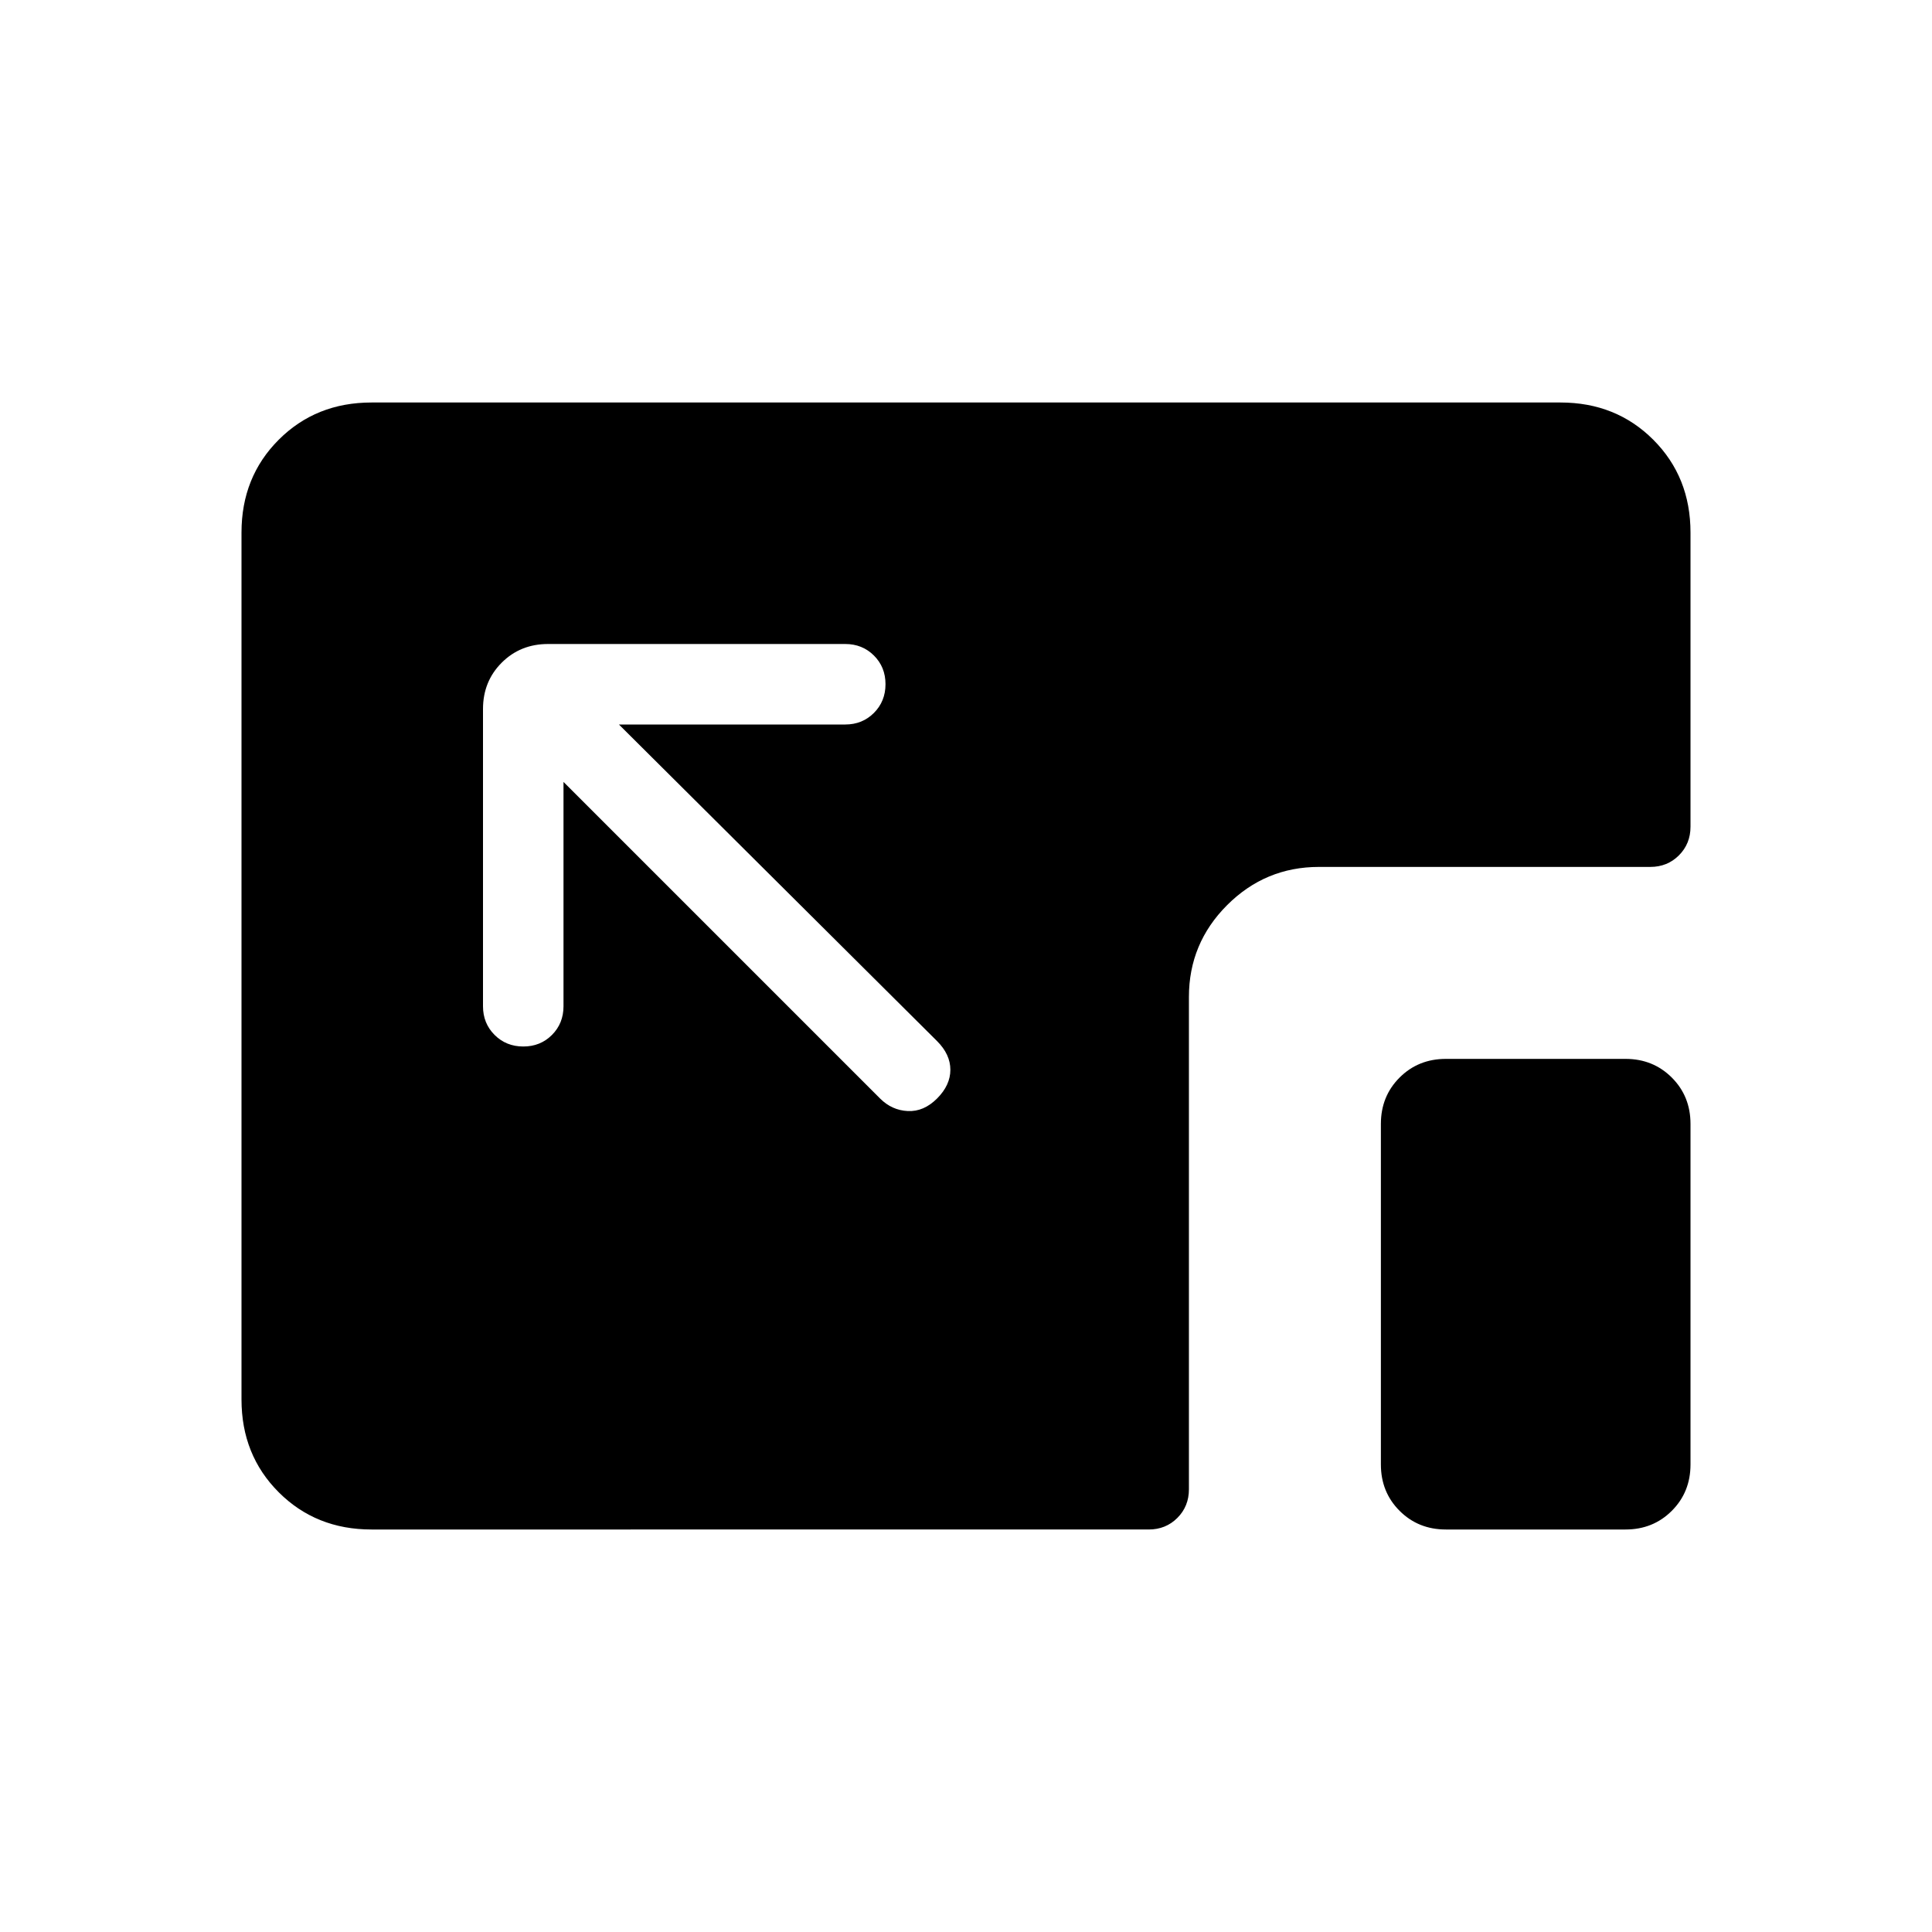 <svg xmlns="http://www.w3.org/2000/svg" height="24" viewBox="0 96 960 960" width="24"><path d="M184.615 856Q157 856 138.5 837.5 120 819 120 791.385v-430.77Q120 333 138.5 314.5 157 296 184.615 296h590.77Q803 296 821.5 314.5 840 333 840 360.615v146.154q0 8.5-5.75 14.25t-14.25 5.75H655.385q-26.654 0-45.635 18.981-18.981 18.981-18.981 45.635V836q0 8.5-5.75 14.25t-14.25 5.75H184.615Zm533.847 0q-13.731 0-23.02-9.288-9.288-9.289-9.288-23.019V654.462q0-13.731 9.288-23.02 9.289-9.288 23.02-9.288h89.231q13.73 0 23.019 9.288 9.288 9.289 9.288 23.02v169.231q0 13.73-9.288 23.019Q821.423 856 807.693 856h-89.231ZM260.027 616q8.512 0 14.242-5.75Q280 604.5 280 596V484.539l157.308 157.307q5.846 5.846 13.769 6.231 7.923.385 14.538-6.231 6.616-6.615 6.616-14.269t-6.616-14.269L307.539 456H420q8.5 0 14.25-5.758 5.75-5.757 5.75-14.269 0-8.511-5.75-14.242Q428.5 416 420 416H272.308q-13.731 0-23.02 9.288-9.288 9.289-9.288 23.02V596q0 8.5 5.758 14.25t14.269 5.75Z"/></svg>